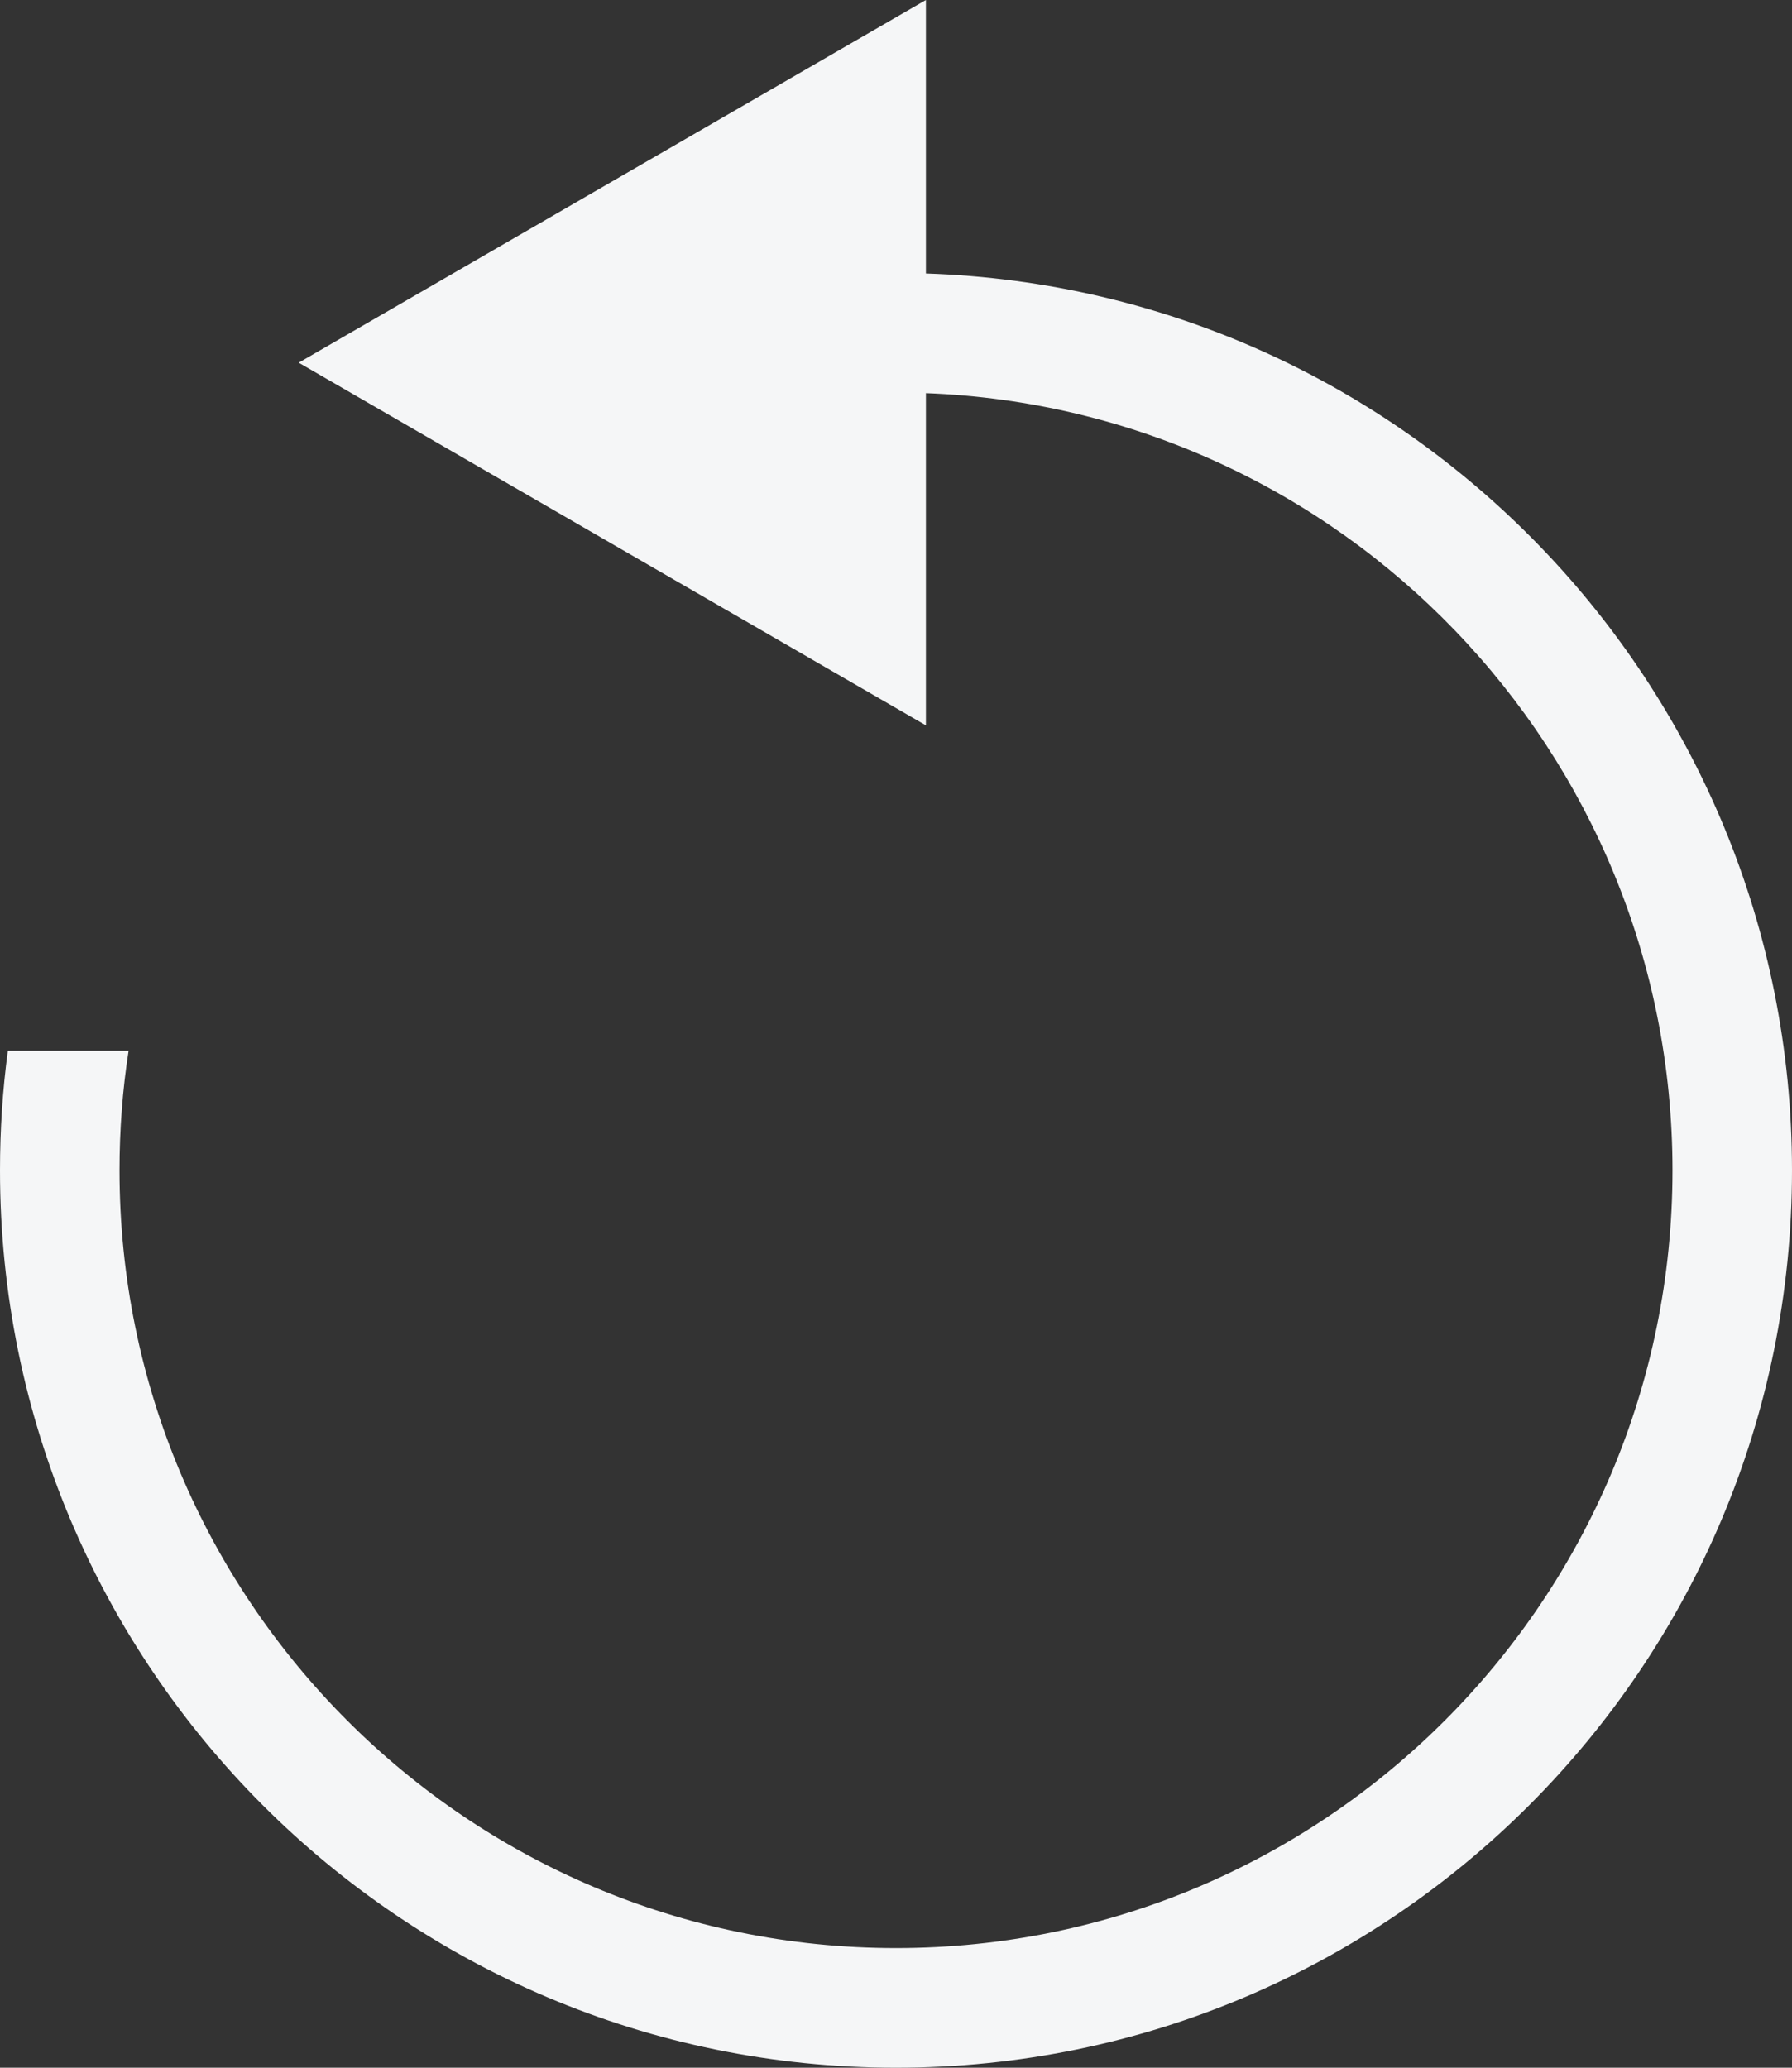 <svg width="13" height="15" viewBox="0 0 13 15" fill="none" xmlns="http://www.w3.org/2000/svg">
<rect x="0" y="0" width="13" height="15" fill="#333333" stroke="none"/>
<path d="M6.717 0L2.167 2.631L6.717 5.262V2.852C9.727 2.966 12.133 5.447 12.133 8.49C12.133 11.606 9.611 14.132 6.5 14.132C3.389 14.132 0.867 11.606 0.867 8.49C0.867 8.195 0.889 7.905 0.933 7.622H0.057C0.019 7.906 0 8.196 0 8.49C0 12.085 2.91 15 6.5 15C10.09 15 13 12.085 13 8.49C13 4.967 10.206 2.098 6.717 1.984V0Z" fill="#F5F6F7"/>
</svg>
